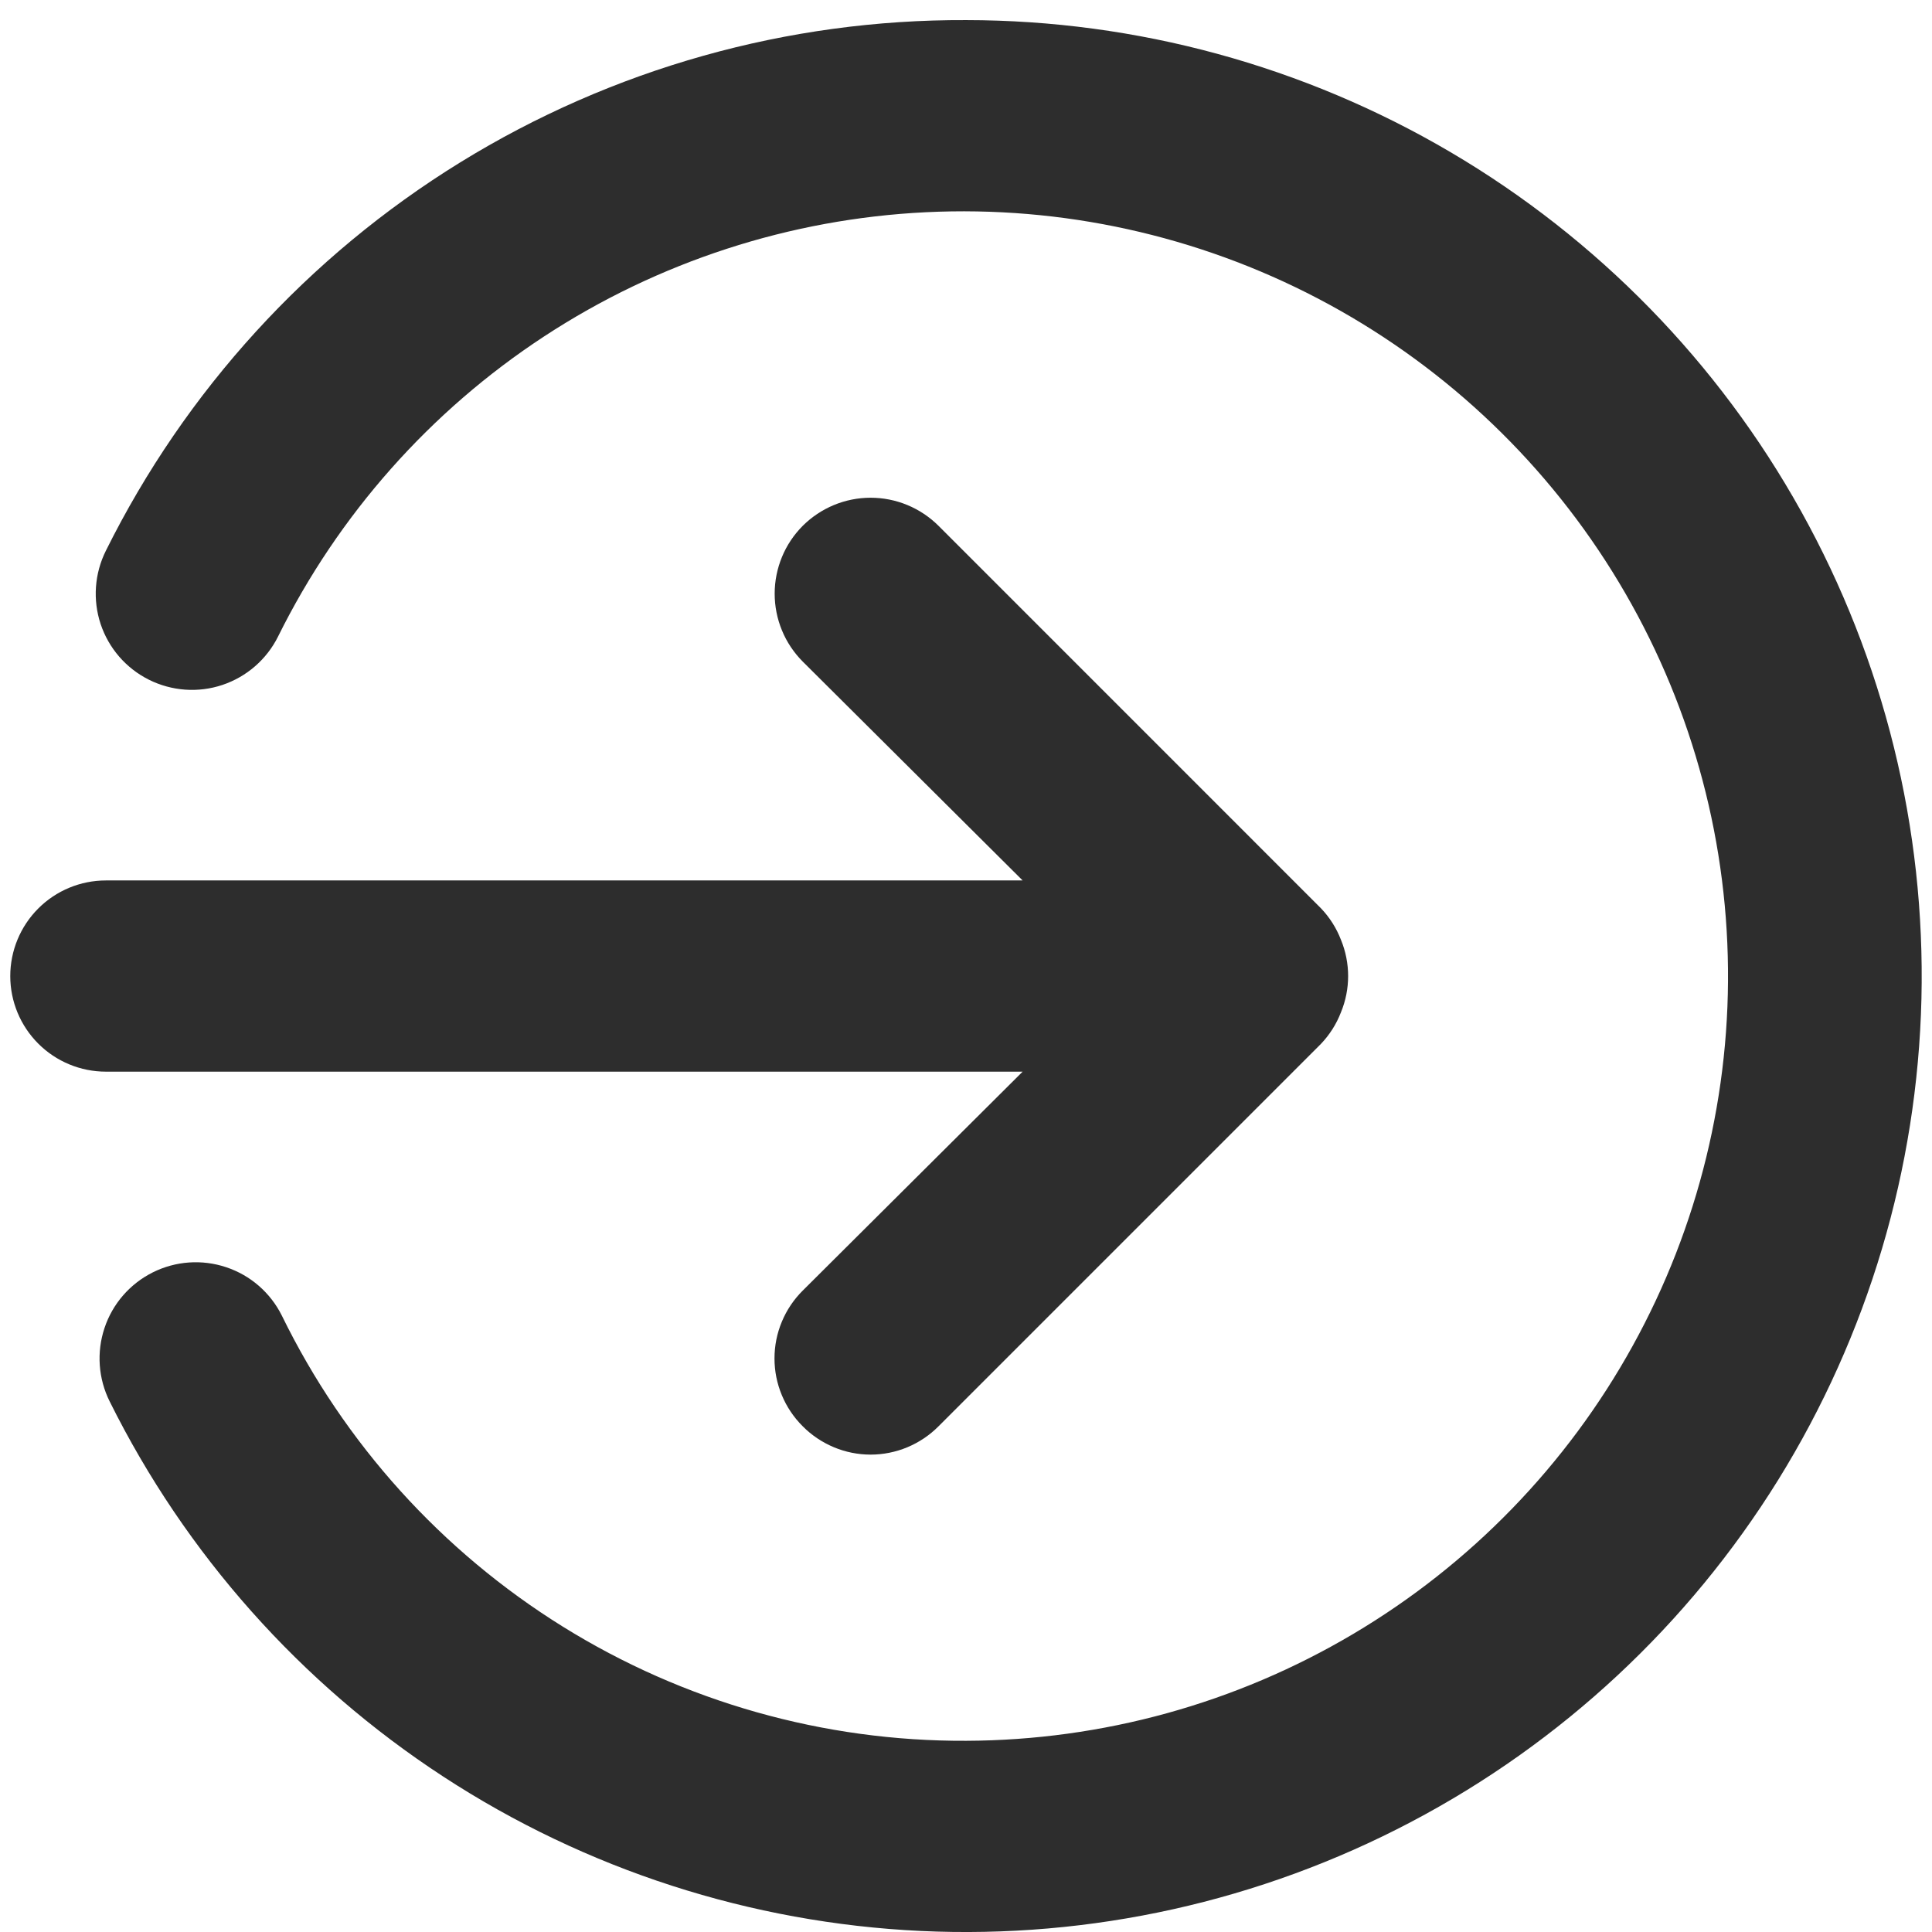 <svg width="32" height="32" viewBox="0 0 32 32" fill="none" xmlns="http://www.w3.org/2000/svg">
<path d="M16.938 17.75L13.296 21.376C13.148 21.523 13.03 21.698 12.95 21.891C12.869 22.084 12.828 22.291 12.828 22.5C12.828 22.709 12.869 22.916 12.95 23.109C13.03 23.302 13.148 23.477 13.296 23.624C13.443 23.773 13.619 23.89 13.812 23.971C14.004 24.051 14.211 24.093 14.42 24.093C14.629 24.093 14.836 24.051 15.029 23.971C15.222 23.89 15.397 23.773 15.545 23.624L21.878 17.291C22.022 17.14 22.135 16.963 22.21 16.768C22.369 16.383 22.369 15.951 22.21 15.565C22.135 15.371 22.022 15.193 21.878 15.043L15.545 8.709C15.397 8.562 15.222 8.445 15.029 8.365C14.836 8.285 14.629 8.244 14.42 8.244C14.212 8.244 14.005 8.285 13.812 8.365C13.619 8.445 13.444 8.562 13.296 8.709C13.149 8.857 13.031 9.032 12.952 9.225C12.872 9.418 12.831 9.625 12.831 9.833C12.831 10.042 12.872 10.249 12.952 10.442C13.031 10.635 13.149 10.81 13.296 10.958L16.938 14.583H1.754C1.334 14.583 0.931 14.75 0.634 15.047C0.337 15.344 0.17 15.747 0.17 16.167C0.17 16.587 0.337 16.989 0.634 17.286C0.931 17.583 1.334 17.75 1.754 17.75H16.938ZM16.004 0.333C13.045 0.32 10.141 1.137 7.622 2.69C5.104 4.243 3.071 6.471 1.754 9.121C1.565 9.499 1.534 9.936 1.667 10.337C1.801 10.738 2.088 11.069 2.466 11.258C2.844 11.447 3.282 11.479 3.683 11.345C4.083 11.211 4.415 10.924 4.604 10.546C5.605 8.524 7.127 6.807 9.014 5.571C10.901 4.335 13.084 3.625 15.337 3.515C17.59 3.405 19.831 3.899 21.83 4.945C23.828 5.991 25.511 7.552 26.704 9.466C27.897 11.38 28.558 13.578 28.617 15.833C28.677 18.088 28.133 20.318 27.042 22.292C25.951 24.267 24.353 25.914 22.412 27.064C20.472 28.214 18.259 28.825 16.004 28.833C13.643 28.844 11.327 28.188 9.322 26.942C7.316 25.695 5.703 23.909 4.667 21.788C4.478 21.41 4.147 21.122 3.746 20.989C3.345 20.855 2.908 20.886 2.53 21.075C2.152 21.264 1.864 21.595 1.731 21.996C1.597 22.397 1.628 22.835 1.817 23.213C3.072 25.739 4.98 27.884 7.342 29.426C9.704 30.968 12.436 31.85 15.253 31.983C18.071 32.115 20.873 31.492 23.37 30.178C25.866 28.865 27.966 26.908 29.453 24.511C30.939 22.113 31.758 19.362 31.825 16.542C31.892 13.722 31.204 10.935 29.833 8.47C28.462 6.005 26.457 3.951 24.025 2.52C21.594 1.09 18.825 0.335 16.004 0.333Z" fill="#2D2D2D"/>
</svg>
